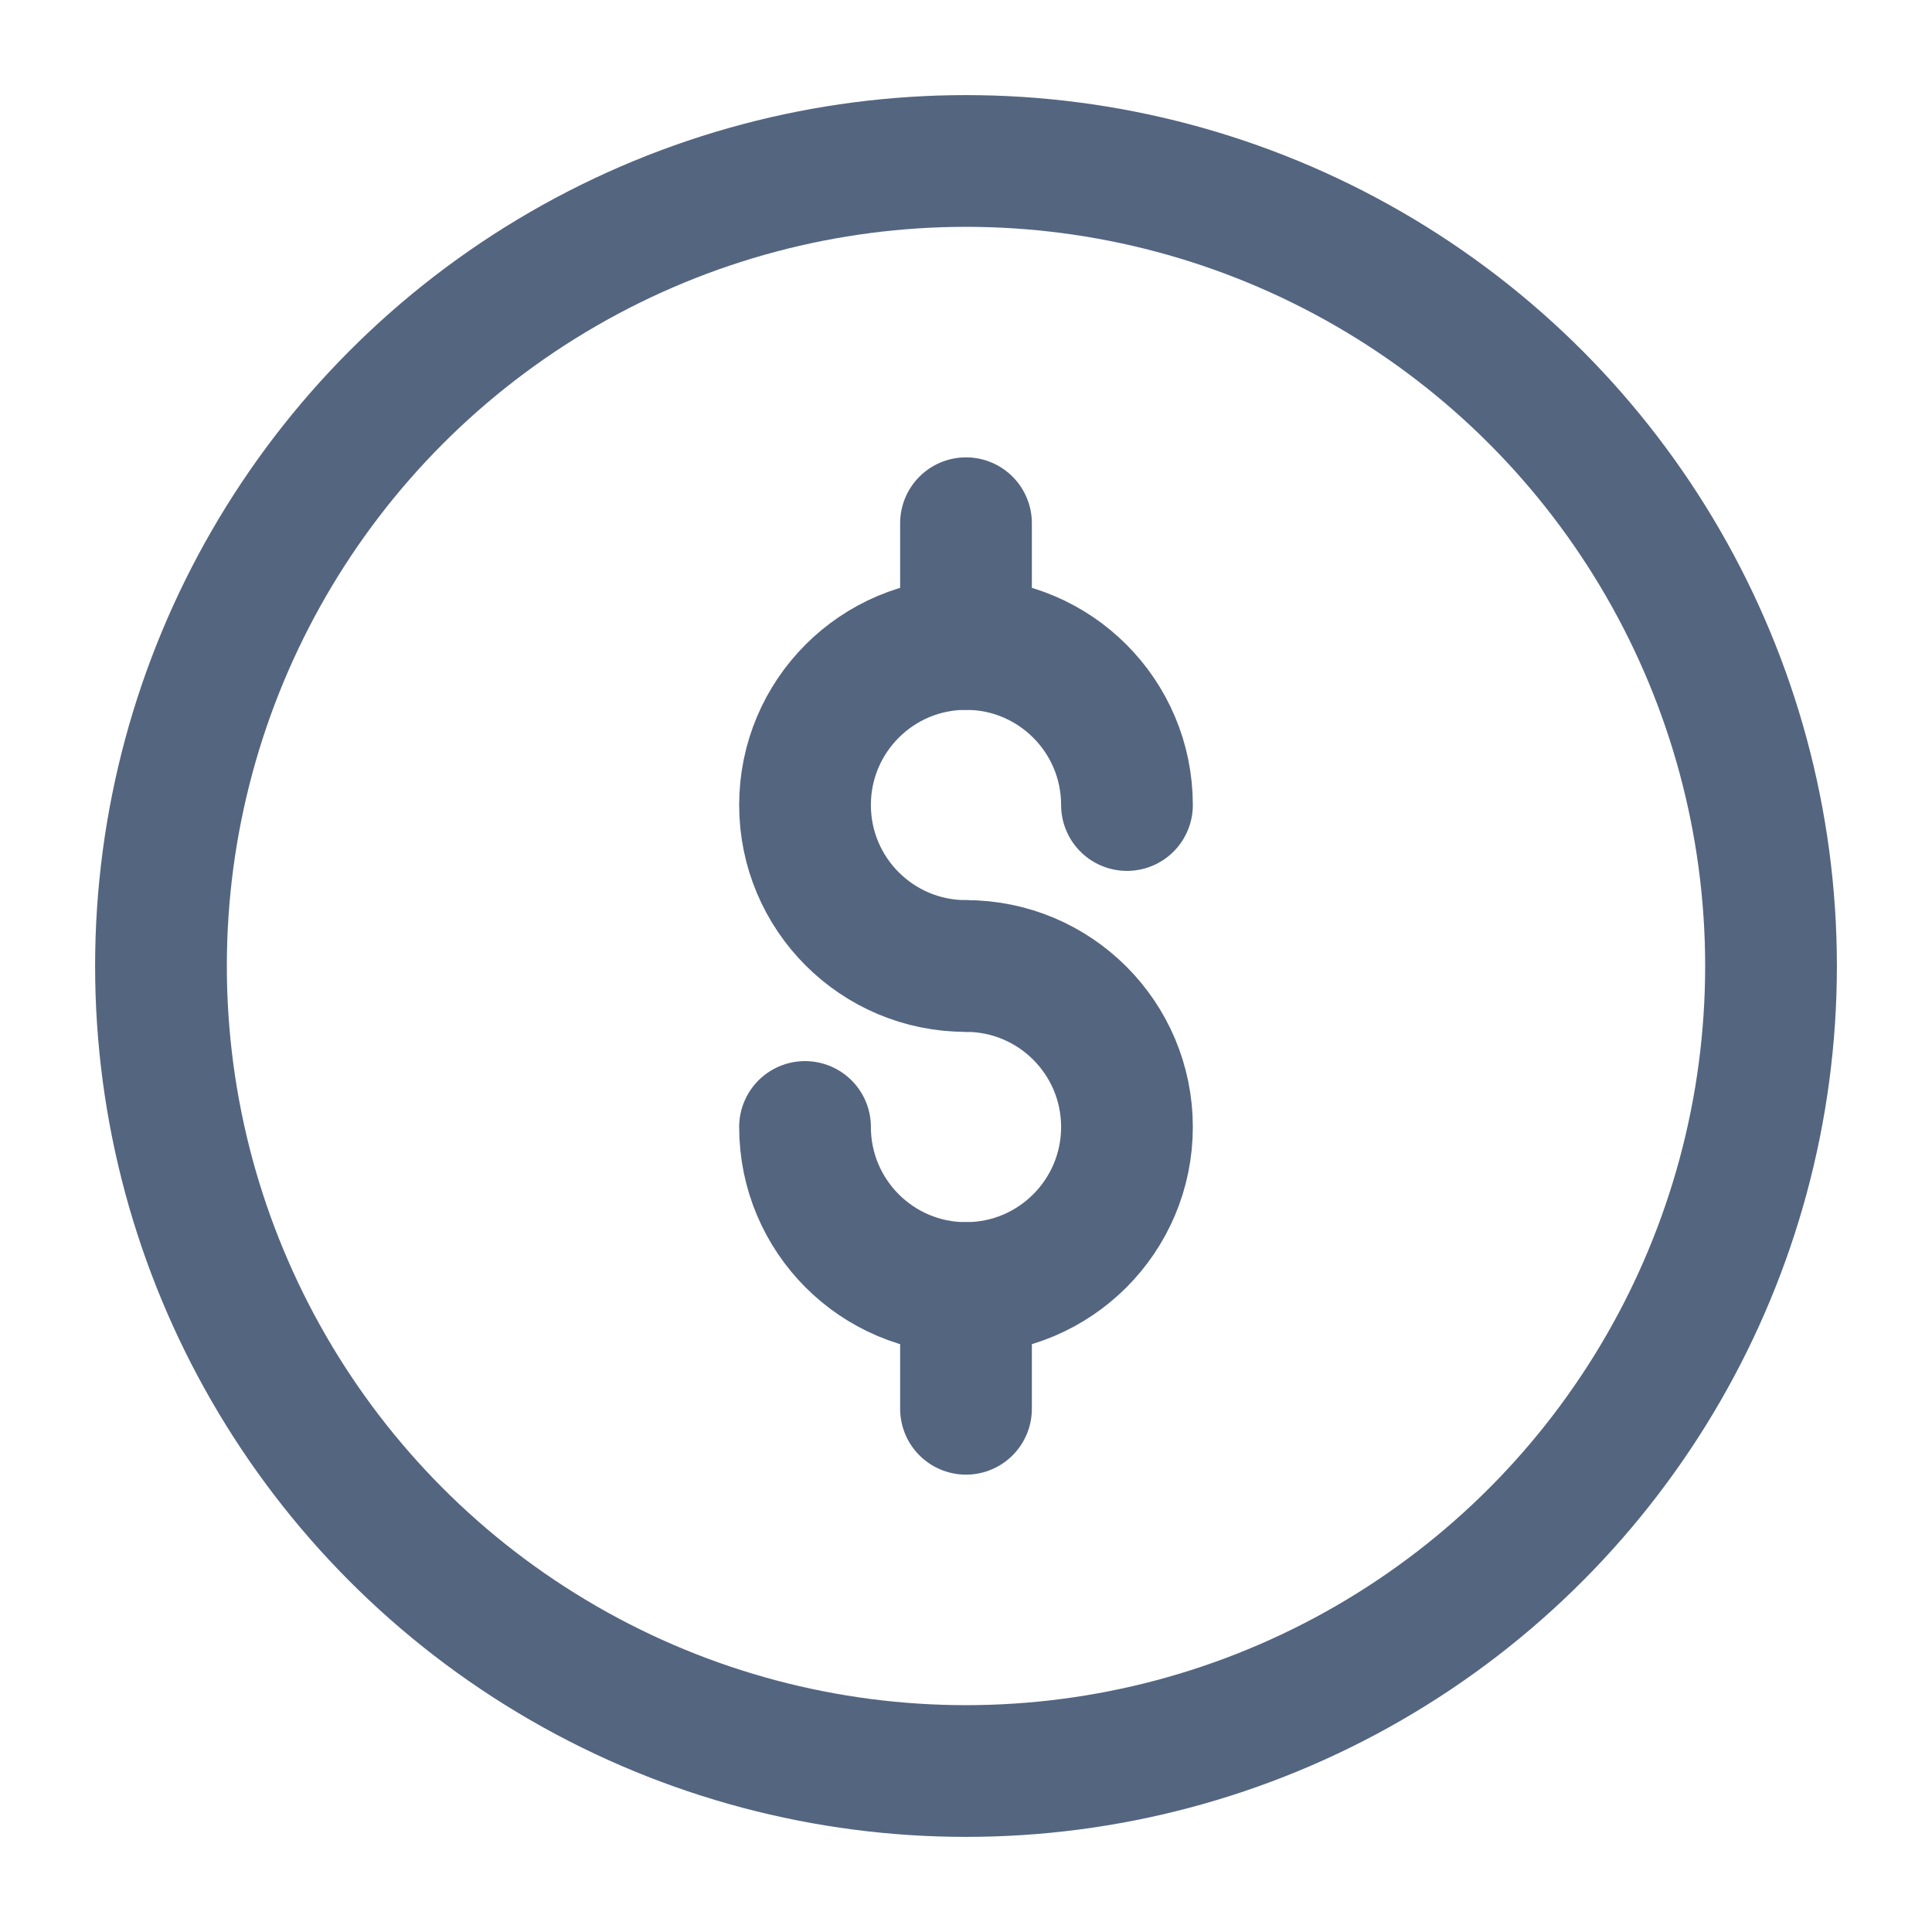 <svg width="22" height="22" viewBox="0 0 22 22" fill="none" xmlns="http://www.w3.org/2000/svg">
<circle cx="11" cy="11" r="9.167" stroke="#546580" stroke-width="1.5"/>
<path d="M12.833 9.167C12.833 8.154 12.012 7.333 11 7.333C9.987 7.333 9.167 8.154 9.167 9.167C9.167 10.179 9.987 11 11 11" stroke="#546580" stroke-width="1.5" stroke-linecap="round"/>
<path d="M11 11C12.012 11 12.833 11.821 12.833 12.833C12.833 13.846 12.012 14.667 11 14.667C9.987 14.667 9.167 13.846 9.167 12.833" stroke="#546580" stroke-width="1.5" stroke-linecap="round"/>
<path d="M11 5.958V7.333" stroke="#546580" stroke-width="1.5" stroke-linecap="round" stroke-linejoin="round"/>
<path d="M11 14.667V16.042" stroke="#546580" stroke-width="1.5" stroke-linecap="round" stroke-linejoin="round"/>
</svg>
